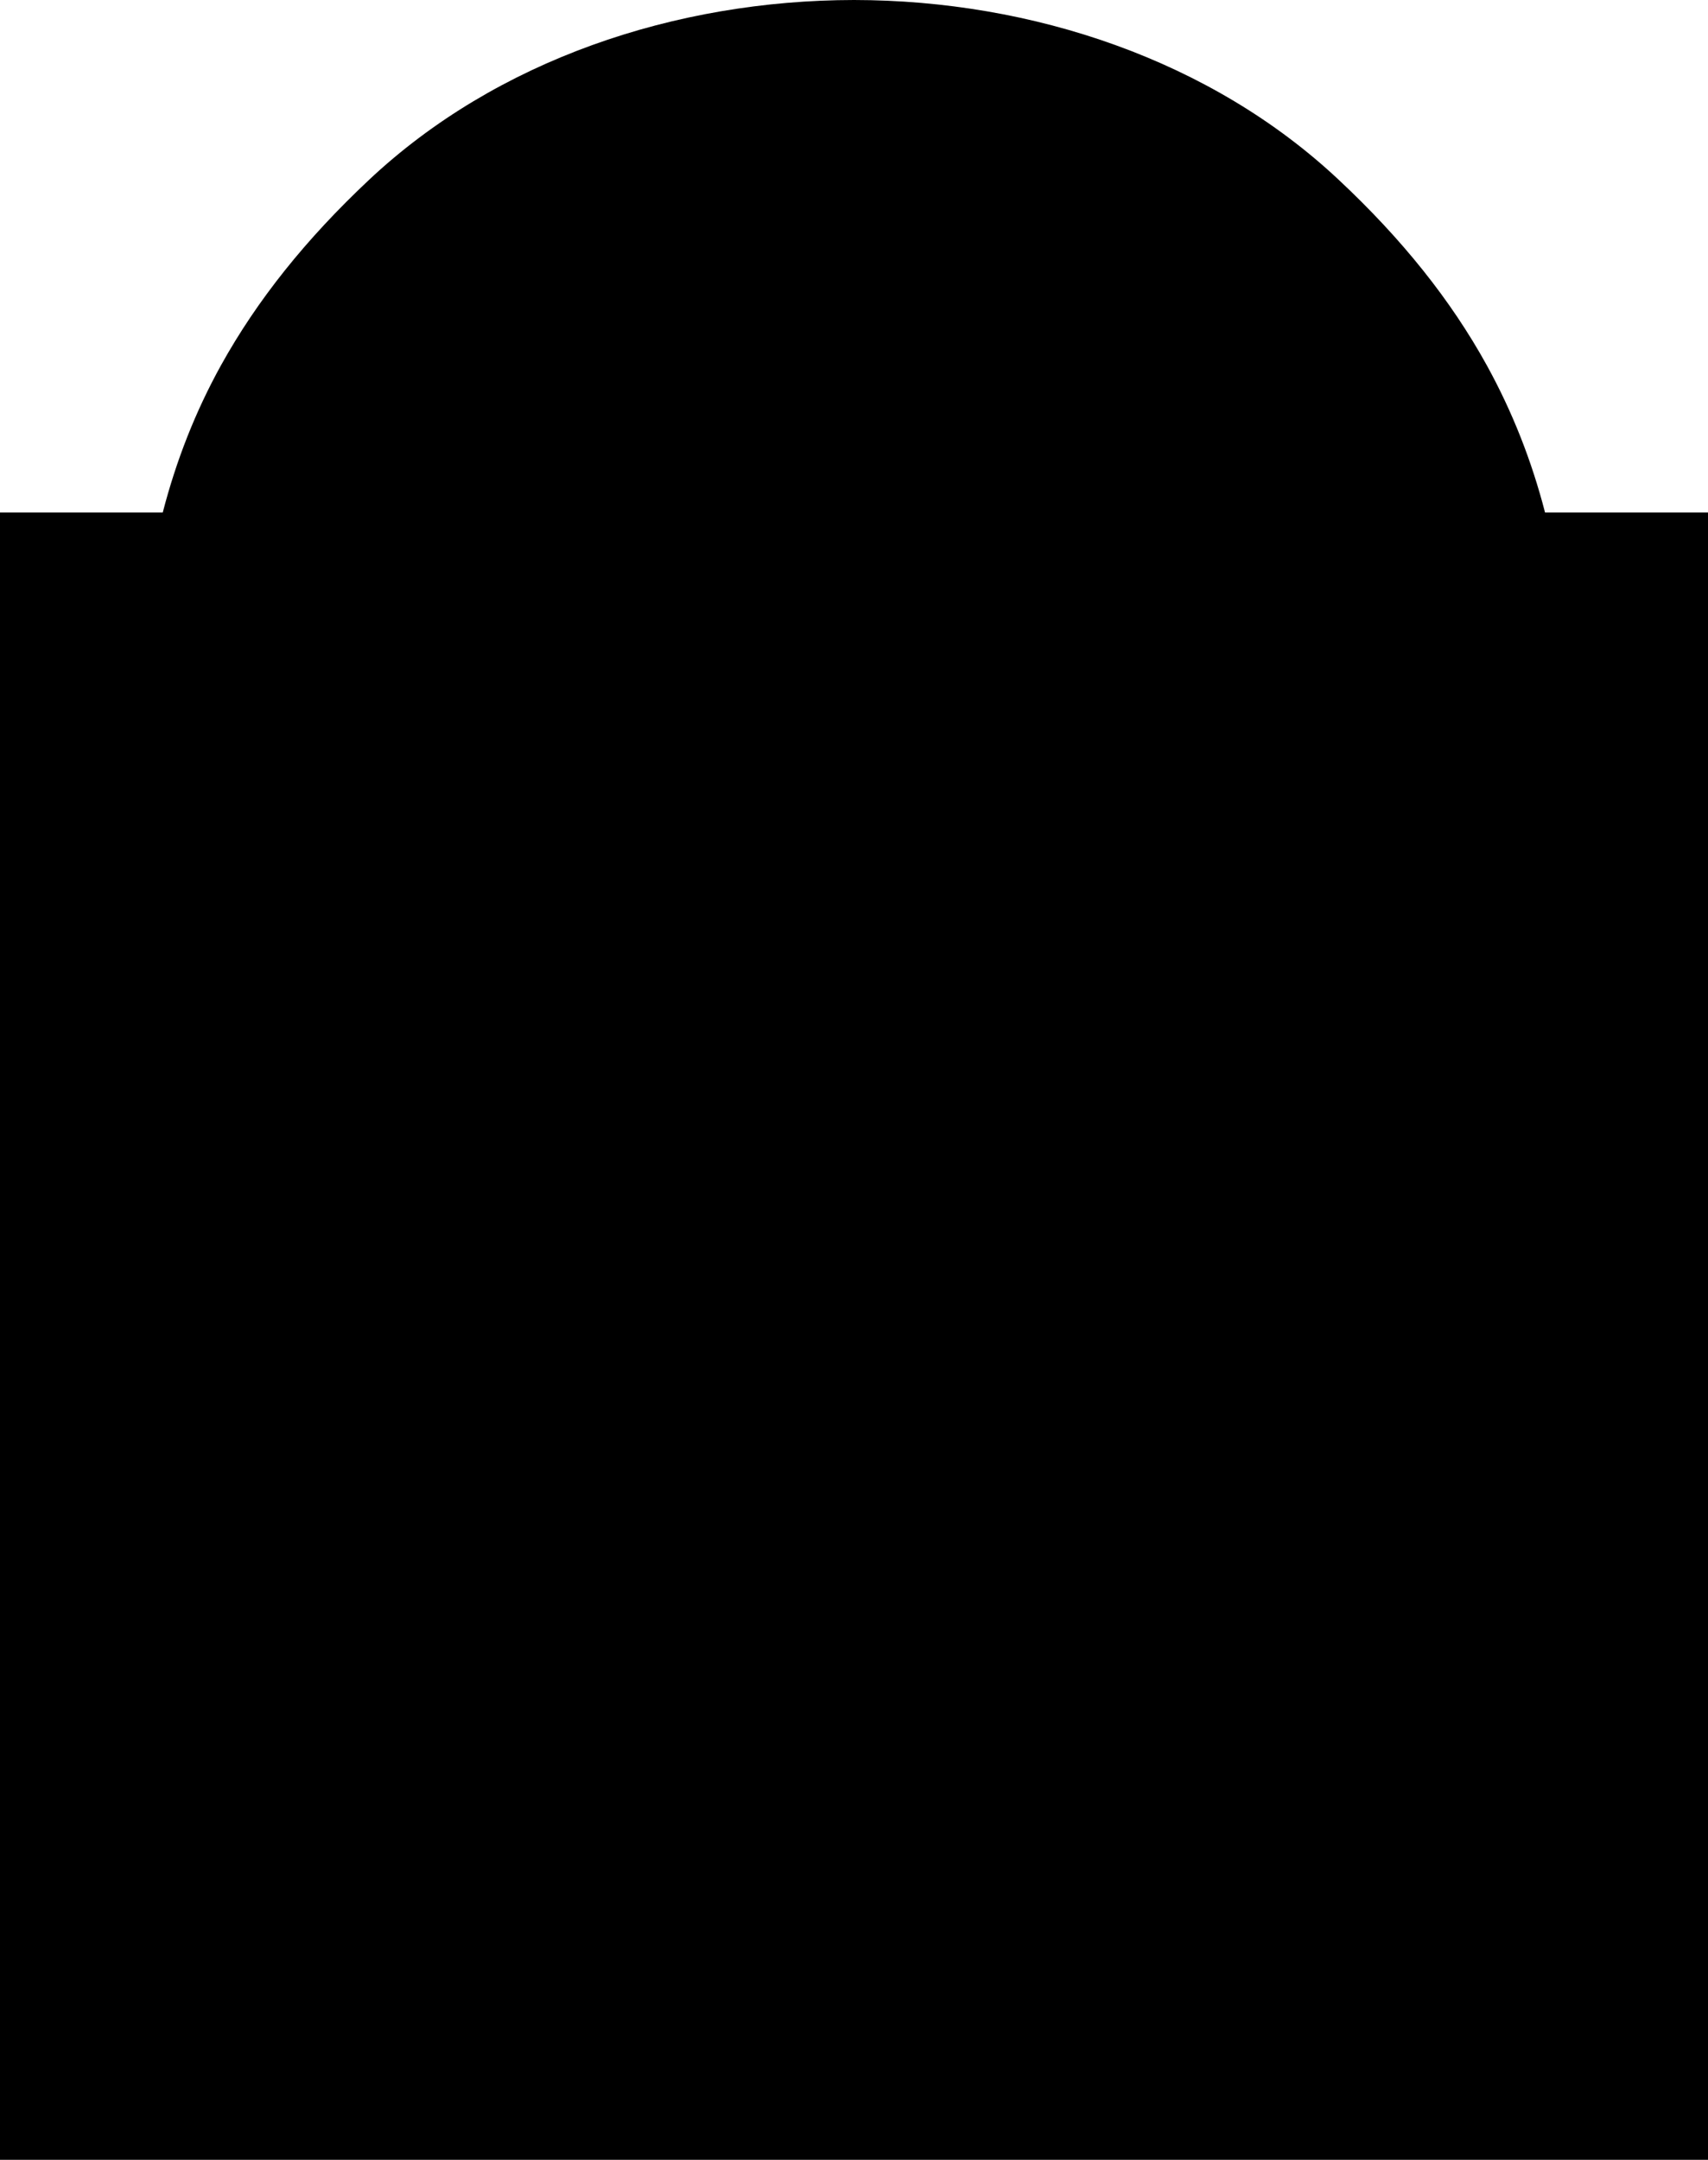 <svg xmlns="http://www.w3.org/2000/svg" viewBox="0 0 839.6 1061.5" style="enable-background:new 0 0 839.6 1061.5" xml:space="preserve"><path d="M759.5 251.9c-6.6-25.5-16-49.4-28.6-72.3-17.7-32.1-41.7-62.1-72.8-91.2C595.5 29.6 507.6.1 419.8 0c-87.9.1-175.7 29.5-238.4 88.4-31.1 29.2-55 59.1-72.8 91.2-12.6 22.8-22 46.8-28.6 72.3H0v809.6h839.6V251.9h-80.1z"/></svg>